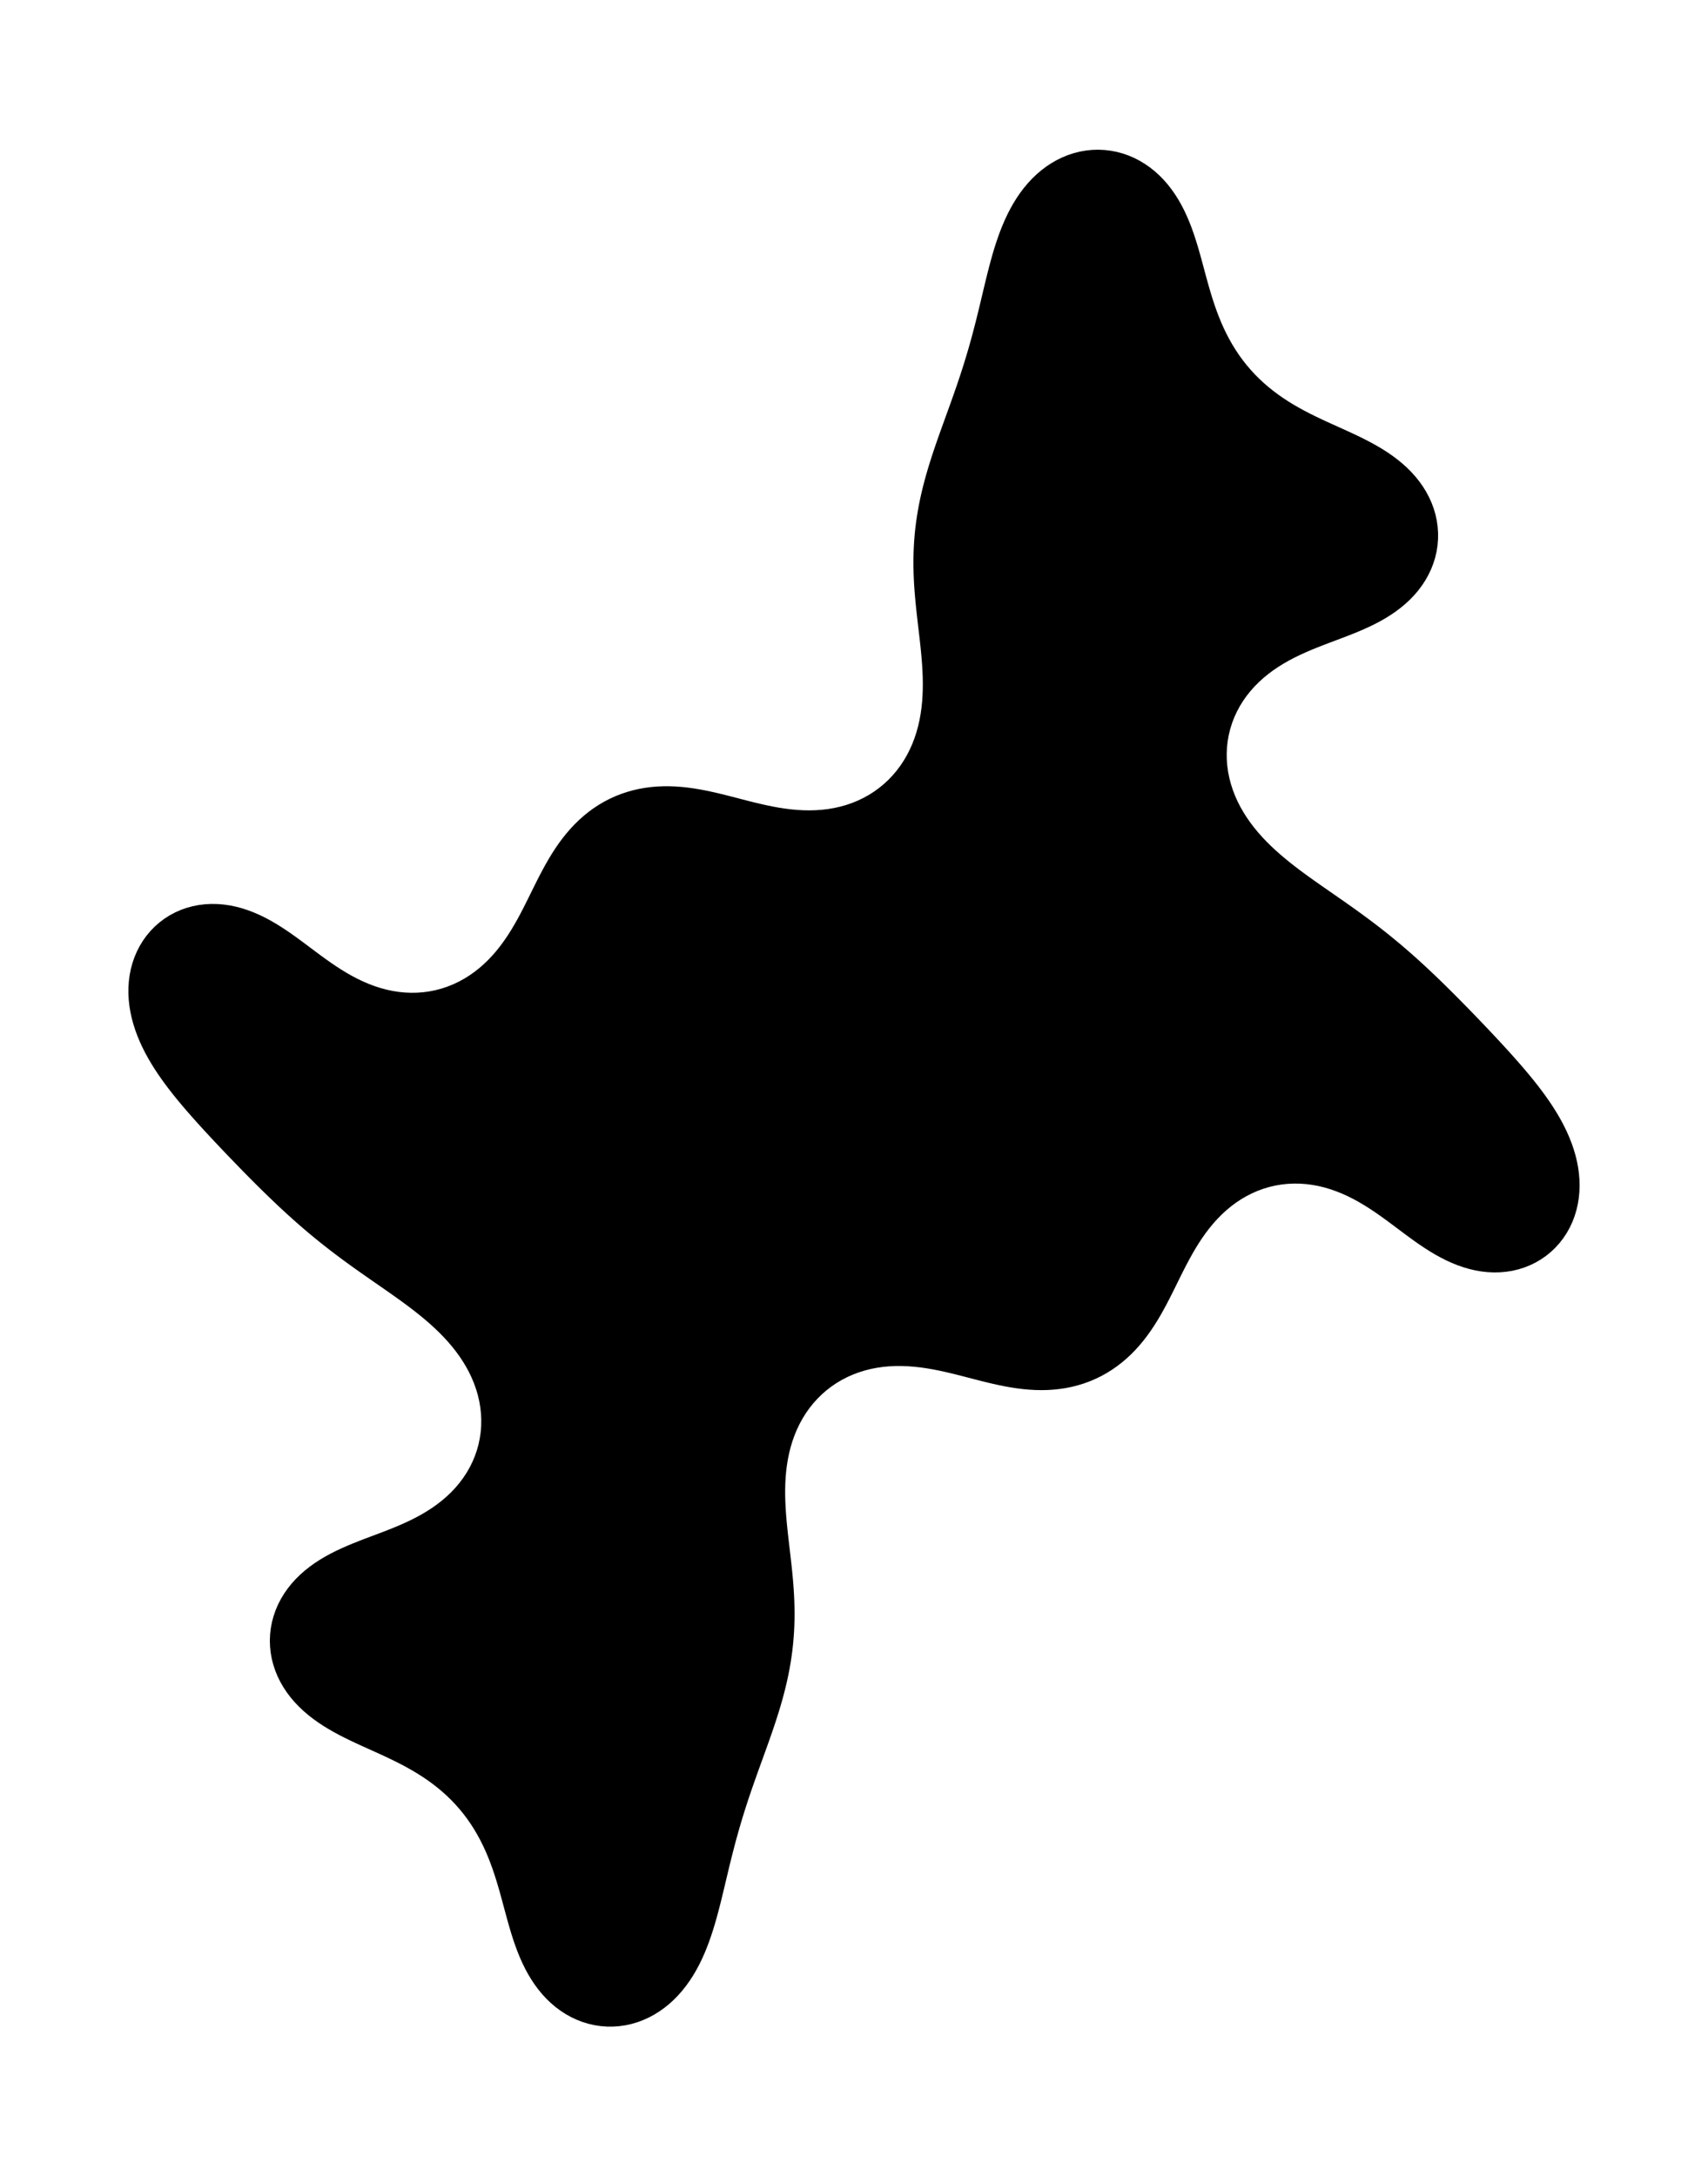 <?xml version="1.0" encoding="utf-8" standalone="no"?>
<!DOCTYPE svg PUBLIC "-//W3C//DTD SVG 1.1//EN"
  "http://www.w3.org/Graphics/SVG/1.1/DTD/svg11.dtd">
<svg height="280.512pt" version="1.1" viewBox="0 0 220.219 280.512" width="220.219pt" xmlns="http://www.w3.org/2000/svg" xmlns:xlink="http://www.w3.org/1999/xlink">
 <defs>
  <style type="text/css">*{stroke-linecap:butt;stroke-linejoin:round;}</style>
 </defs>
 <g id="figure_1">
  <g id="patch_1">
   <path d="M 0 280.512 
L 220.219 280.512 
L 220.219 0 
L 0 0 
z
" style="fill:none;"/>
  </g>
  <g id="axes_1">
   <g id="PolyCollection_1">
    <path clip-path="url(#pd453da3ffa)" d="M 120.638 57.329 
L 120.638 57.329 
L 120.9 56.574 
L 121.167 55.821 
L 121.436 55.069 
L 121.707 54.318 
L 121.979 53.567 
L 122.251 52.816 
L 122.522 52.065 
L 122.79 51.313 
L 123.056 50.559 
L 123.318 49.805 
L 123.575 49.049 
L 123.827 48.291 
L 124.074 47.531 
L 124.314 46.769 
L 124.548 46.006 
L 124.776 45.24 
L 124.998 44.473 
L 125.213 43.704 
L 125.421 42.933 
L 125.624 42.16 
L 125.822 41.387 
L 126.015 40.612 
L 126.205 39.836 
L 126.392 39.059 
L 126.577 38.282 
L 126.761 37.505 
L 126.947 36.728 
L 127.135 35.952 
L 127.328 35.177 
L 127.526 34.403 
L 127.732 33.631 
L 127.947 32.862 
L 128.174 32.097 
L 128.415 31.335 
L 128.671 30.579 
L 128.945 29.828 
L 129.239 29.086 
L 129.554 28.352 
L 129.893 27.629 
L 130.258 26.918 
L 130.649 26.222 
L 131.069 25.542 
L 131.518 24.882 
L 131.998 24.244 
L 132.51 23.63 
L 133.053 23.045 
L 133.628 22.49 
L 134.234 21.97 
L 134.87 21.487 
L 135.535 21.044 
L 136.227 20.645 
L 136.944 20.294 
L 137.683 19.991 
L 138.441 19.741 
L 139.216 19.544 
L 140.002 19.404 
L 140.796 19.321 
L 141.594 19.296 
L 142.392 19.33 
L 143.186 19.422 
L 143.97 19.572 
L 144.742 19.778 
L 145.497 20.04 
L 146.231 20.354 
L 146.941 20.719 
L 147.625 21.132 
L 148.28 21.589 
L 148.904 22.088 
L 149.495 22.624 
L 150.053 23.196 
L 150.578 23.798 
L 151.068 24.429 
L 151.525 25.084 
L 151.95 25.76 
L 152.343 26.455 
L 152.707 27.166 
L 153.044 27.89 
L 153.355 28.626 
L 153.644 29.371 
L 153.912 30.123 
L 154.162 30.881 
L 154.399 31.644 
L 154.623 32.411 
L 154.839 33.18 
L 155.049 33.95 
L 155.256 34.722 
L 155.464 35.493 
L 155.675 36.263 
L 155.892 37.032 
L 156.117 37.798 
L 156.353 38.561 
L 156.603 39.32 
L 156.869 40.073 
L 157.153 40.82 
L 157.455 41.559 
L 157.779 42.289 
L 158.126 43.008 
L 158.496 43.716 
L 158.89 44.411 
L 159.308 45.091 
L 159.752 45.755 
L 160.22 46.402 
L 160.713 47.031 
L 161.231 47.639 
L 161.771 48.228 
L 162.334 48.794 
L 162.917 49.339 
L 163.521 49.862 
L 164.143 50.363 
L 164.782 50.842 
L 165.437 51.3 
L 166.105 51.737 
L 166.786 52.155 
L 167.478 52.554 
L 168.179 52.937 
L 168.887 53.305 
L 169.603 53.661 
L 170.323 54.006 
L 171.047 54.343 
L 171.774 54.674 
L 172.502 55.002 
L 173.23 55.331 
L 173.957 55.662 
L 174.681 55.999 
L 175.401 56.344 
L 176.116 56.701 
L 176.823 57.072 
L 177.521 57.46 
L 178.208 57.867 
L 178.882 58.296 
L 179.54 58.749 
L 180.179 59.228 
L 180.797 59.734 
L 181.391 60.268 
L 181.956 60.832 
L 182.491 61.425 
L 182.992 62.048 
L 183.454 62.699 
L 183.875 63.378 
L 184.251 64.082 
L 184.58 64.81 
L 184.858 65.559 
L 185.082 66.325 
L 185.252 67.106 
L 185.364 67.897 
L 185.418 68.694 
L 185.413 69.492 
L 185.349 70.288 
L 185.227 71.078 
L 185.047 71.856 
L 184.81 72.619 
L 184.52 73.363 
L 184.178 74.085 
L 183.788 74.781 
L 183.352 75.451 
L 182.873 76.09 
L 182.356 76.698 
L 181.803 77.275 
L 181.219 77.819 
L 180.606 78.332 
L 179.968 78.813 
L 179.309 79.263 
L 178.631 79.685 
L 177.937 80.081 
L 177.229 80.452 
L 176.511 80.8 
L 175.783 81.13 
L 175.049 81.444 
L 174.309 81.744 
L 173.565 82.035 
L 172.819 82.319 
L 172.071 82.6 
L 171.323 82.882 
L 170.577 83.167 
L 169.834 83.459 
L 169.094 83.76 
L 168.36 84.076 
L 167.634 84.407 
L 166.916 84.757 
L 166.209 85.128 
L 165.514 85.523 
L 164.835 85.944 
L 164.174 86.391 
L 163.533 86.868 
L 162.915 87.374 
L 162.323 87.91 
L 161.76 88.476 
L 161.228 89.072 
L 160.731 89.697 
L 160.271 90.35 
L 159.851 91.03 
L 159.474 91.734 
L 159.141 92.46 
L 158.855 93.205 
L 158.617 93.968 
L 158.428 94.744 
L 158.289 95.53 
L 158.201 96.324 
L 158.164 97.122 
L 158.176 97.921 
L 158.238 98.717 
L 158.349 99.508 
L 158.506 100.291 
L 158.709 101.064 
L 158.955 101.823 
L 159.242 102.569 
L 159.568 103.298 
L 159.931 104.009 
L 160.328 104.703 
L 160.756 105.377 
L 161.213 106.032 
L 161.697 106.667 
L 162.205 107.283 
L 162.735 107.881 
L 163.284 108.461 
L 163.852 109.023 
L 164.434 109.569 
L 165.031 110.1 
L 165.639 110.618 
L 166.258 111.123 
L 166.885 111.617 
L 167.52 112.102 
L 168.161 112.578 
L 168.808 113.047 
L 169.458 113.511 
L 170.111 113.971 
L 170.766 114.428 
L 171.422 114.884 
L 172.078 115.339 
L 172.734 115.795 
L 173.389 116.252 
L 174.042 116.712 
L 174.693 117.175 
L 175.341 117.642 
L 175.986 118.113 
L 176.627 118.589 
L 177.264 119.07 
L 177.897 119.557 
L 178.526 120.05 
L 179.15 120.548 
L 179.769 121.053 
L 180.384 121.563 
L 180.993 122.079 
L 181.598 122.601 
L 182.198 123.128 
L 182.793 123.661 
L 183.384 124.198 
L 183.971 124.74 
L 184.554 125.286 
L 185.132 125.837 
L 185.708 126.391 
L 186.28 126.948 
L 186.849 127.509 
L 187.415 128.072 
L 187.979 128.638 
L 188.54 129.206 
L 189.099 129.776 
L 189.657 130.348 
L 190.212 130.922 
L 190.766 131.497 
L 191.318 132.075 
L 191.868 132.654 
L 192.416 133.235 
L 192.962 133.817 
L 193.506 134.402 
L 194.047 134.99 
L 194.585 135.58 
L 195.119 136.174 
L 195.649 136.771 
L 196.174 137.373 
L 196.694 137.98 
L 197.206 138.593 
L 197.711 139.211 
L 198.208 139.837 
L 198.694 140.471 
L 199.169 141.113 
L 199.63 141.765 
L 200.078 142.426 
L 200.509 143.099 
L 200.923 143.782 
L 201.316 144.477 
L 201.687 145.184 
L 202.034 145.904 
L 202.354 146.636 
L 202.645 147.379 
L 202.905 148.135 
L 203.13 148.901 
L 203.32 149.677 
L 203.47 150.461 
L 203.579 151.252 
L 203.644 152.048 
L 203.663 152.847 
L 203.635 153.645 
L 203.557 154.44 
L 203.428 155.228 
L 203.247 156.006 
L 203.014 156.77 
L 202.727 157.516 
L 202.388 158.239 
L 201.998 158.935 
L 201.556 159.601 
L 201.067 160.232 
L 200.53 160.824 
L 199.951 161.373 
L 199.33 161.877 
L 198.674 162.331 
L 197.984 162.734 
L 197.266 163.083 
L 196.523 163.377 
L 195.761 163.615 
L 194.983 163.797 
L 194.194 163.922 
L 193.398 163.992 
L 192.6 164.007 
L 191.802 163.97 
L 191.008 163.882 
L 190.221 163.746 
L 189.443 163.565 
L 188.677 163.341 
L 187.922 163.078 
L 187.182 162.779 
L 186.455 162.447 
L 185.743 162.086 
L 185.044 161.7 
L 184.358 161.29 
L 183.684 160.862 
L 183.02 160.417 
L 182.366 159.96 
L 181.718 159.493 
L 181.075 159.018 
L 180.436 158.54 
L 179.797 158.061 
L 179.156 157.584 
L 178.512 157.111 
L 177.863 156.646 
L 177.206 156.191 
L 176.54 155.75 
L 175.864 155.326 
L 175.176 154.92 
L 174.475 154.537 
L 173.761 154.179 
L 173.033 153.85 
L 172.292 153.552 
L 171.539 153.288 
L 170.773 153.06 
L 169.997 152.872 
L 169.212 152.726 
L 168.42 152.623 
L 167.623 152.565 
L 166.824 152.554 
L 166.026 152.591 
L 165.232 152.675 
L 164.445 152.809 
L 163.667 152.99 
L 162.902 153.218 
L 162.152 153.493 
L 161.42 153.813 
L 160.708 154.175 
L 160.019 154.579 
L 159.354 155.021 
L 158.714 155.499 
L 158.1 156.01 
L 157.513 156.552 
L 156.953 157.121 
L 156.419 157.716 
L 155.912 158.332 
L 155.429 158.968 
L 154.969 159.621 
L 154.531 160.289 
L 154.112 160.969 
L 153.711 161.66 
L 153.325 162.359 
L 152.95 163.065 
L 152.586 163.775 
L 152.228 164.489 
L 151.874 165.205 
L 151.521 165.922 
L 151.166 166.637 
L 150.806 167.35 
L 150.438 168.059 
L 150.06 168.763 
L 149.669 169.459 
L 149.263 170.147 
L 148.84 170.824 
L 148.397 171.489 
L 147.933 172.139 
L 147.447 172.773 
L 146.937 173.387 
L 146.403 173.981 
L 145.844 174.552 
L 145.26 175.097 
L 144.651 175.614 
L 144.018 176.101 
L 143.363 176.557 
L 142.685 176.979 
L 141.986 177.367 
L 141.269 177.717 
L 140.534 178.031 
L 139.784 178.306 
L 139.021 178.543 
L 138.248 178.742 
L 137.465 178.902 
L 136.676 179.024 
L 135.882 179.11 
L 135.085 179.161 
L 134.286 179.178 
L 133.488 179.162 
L 132.69 179.117 
L 131.895 179.044 
L 131.102 178.946 
L 130.313 178.825 
L 129.527 178.684 
L 128.744 178.525 
L 127.964 178.353 
L 127.187 178.168 
L 126.412 177.975 
L 125.638 177.777 
L 124.865 177.576 
L 124.092 177.376 
L 123.318 177.179 
L 122.542 176.989 
L 121.764 176.808 
L 120.983 176.64 
L 120.199 176.489 
L 119.412 176.356 
L 118.621 176.244 
L 117.827 176.158 
L 117.03 176.098 
L 116.232 176.069 
L 115.434 176.072 
L 114.636 176.111 
L 113.841 176.186 
L 113.05 176.3 
L 112.266 176.454 
L 111.492 176.65 
L 110.73 176.888 
L 109.982 177.168 
L 109.252 177.492 
L 108.542 177.858 
L 107.855 178.265 
L 107.194 178.714 
L 106.562 179.202 
L 105.96 179.727 
L 105.391 180.288 
L 104.857 180.882 
L 104.36 181.506 
L 103.899 182.159 
L 103.478 182.837 
L 103.094 183.538 
L 102.75 184.259 
L 102.444 184.997 
L 102.176 185.749 
L 101.945 186.514 
L 101.75 187.288 
L 101.589 188.07 
L 101.461 188.859 
L 101.363 189.651 
L 101.294 190.447 
L 101.252 191.245 
L 101.233 192.043 
L 101.237 192.842 
L 101.26 193.64 
L 101.3 194.438 
L 101.354 195.235 
L 101.421 196.031 
L 101.497 196.826 
L 101.581 197.62 
L 101.671 198.414 
L 101.763 199.207 
L 101.856 200 
L 101.948 200.794 
L 102.037 201.587 
L 102.122 202.382 
L 102.199 203.177 
L 102.269 203.972 
L 102.328 204.769 
L 102.377 205.566 
L 102.413 206.364 
L 102.436 207.162 
L 102.445 207.961 
L 102.438 208.759 
L 102.416 209.558 
L 102.377 210.356 
L 102.322 211.152 
L 102.25 211.948 
L 102.162 212.742 
L 102.056 213.533 
L 101.935 214.323 
L 101.797 215.11 
L 101.645 215.893 
L 101.477 216.674 
L 101.295 217.452 
L 101.1 218.227 
L 100.893 218.998 
L 100.674 219.766 
L 100.445 220.531 
L 100.206 221.293 
L 99.959 222.053 
L 99.706 222.81 
L 99.446 223.566 
L 99.182 224.32 
L 98.914 225.072 
L 98.644 225.823 
L 98.372 226.575 
L 98.1 227.325 
L 97.828 228.077 
L 97.559 228.828 
L 97.292 229.581 
L 97.028 230.335 
L 96.768 231.09 
L 96.513 231.847 
L 96.264 232.606 
L 96.02 233.367 
L 95.783 234.129 
L 95.552 234.894 
L 95.327 235.66 
L 95.109 236.429 
L 94.897 237.199 
L 94.691 237.97 
L 94.491 238.744 
L 94.296 239.518 
L 94.104 240.293 
L 93.916 241.07 
L 93.731 241.846 
L 93.546 242.624 
L 93.361 243.4 
L 93.174 244.177 
L 92.984 244.953 
L 92.789 245.727 
L 92.587 246.5 
L 92.377 247.271 
L 92.156 248.038 
L 91.922 248.802 
L 91.674 249.561 
L 91.409 250.314 
L 91.126 251.061 
L 90.821 251.8 
L 90.494 252.528 
L 90.143 253.246 
L 89.765 253.949 
L 89.36 254.637 
L 88.925 255.308 
L 88.46 255.957 
L 87.965 256.583 
L 87.437 257.183 
L 86.878 257.754 
L 86.288 258.292 
L 85.667 258.794 
L 85.016 259.257 
L 84.337 259.678 
L 83.633 260.054 
L 82.904 260.381 
L 82.155 260.658 
L 81.388 260.882 
L 80.608 261.05 
L 79.817 261.162 
L 79.02 261.216 
L 78.221 261.212 
L 77.425 261.149 
L 76.635 261.028 
L 75.857 260.849 
L 75.093 260.615 
L 74.349 260.327 
L 73.626 259.987 
L 72.928 259.598 
L 72.259 259.162 
L 71.619 258.684 
L 71.011 258.166 
L 70.436 257.611 
L 69.895 257.024 
L 69.388 256.407 
L 68.914 255.764 
L 68.474 255.098 
L 68.065 254.412 
L 67.686 253.708 
L 67.336 252.99 
L 67.012 252.26 
L 66.713 251.52 
L 66.435 250.771 
L 66.176 250.016 
L 65.933 249.255 
L 65.703 248.49 
L 65.483 247.722 
L 65.271 246.952 
L 65.062 246.181 
L 64.855 245.41 
L 64.646 244.639 
L 64.433 243.869 
L 64.212 243.102 
L 63.981 242.337 
L 63.738 241.576 
L 63.481 240.82 
L 63.206 240.07 
L 62.914 239.327 
L 62.6 238.592 
L 62.265 237.867 
L 61.907 237.153 
L 61.525 236.452 
L 61.119 235.764 
L 60.688 235.092 
L 60.232 234.436 
L 59.751 233.798 
L 59.246 233.18 
L 58.717 232.581 
L 58.165 232.003 
L 57.592 231.447 
L 56.998 230.913 
L 56.385 230.401 
L 55.754 229.912 
L 55.107 229.443 
L 54.446 228.996 
L 53.771 228.569 
L 53.084 228.16 
L 52.388 227.769 
L 51.683 227.394 
L 50.971 227.033 
L 50.253 226.683 
L 49.53 226.342 
L 48.805 226.008 
L 48.077 225.679 
L 47.349 225.351 
L 46.621 225.021 
L 45.896 224.688 
L 45.173 224.347 
L 44.456 223.996 
L 43.744 223.633 
L 43.041 223.254 
L 42.349 222.856 
L 41.668 222.439 
L 41.002 221.998 
L 40.353 221.532 
L 39.724 221.04 
L 39.118 220.52 
L 38.538 219.971 
L 37.987 219.392 
L 37.469 218.784 
L 36.987 218.147 
L 36.545 217.482 
L 36.146 216.79 
L 35.793 216.074 
L 35.49 215.335 
L 35.238 214.577 
L 35.041 213.803 
L 34.9 213.017 
L 34.817 212.222 
L 34.792 211.424 
L 34.826 210.626 
L 34.92 209.833 
L 35.071 209.049 
L 35.28 208.278 
L 35.543 207.524 
L 35.859 206.79 
L 36.226 206.081 
L 36.64 205.398 
L 37.097 204.743 
L 37.596 204.119 
L 38.131 203.526 
L 38.7 202.966 
L 39.299 202.438 
L 39.925 201.941 
L 40.574 201.475 
L 41.243 201.039 
L 41.929 200.631 
L 42.63 200.248 
L 43.344 199.889 
L 44.067 199.55 
L 44.798 199.228 
L 45.536 198.922 
L 46.278 198.626 
L 47.023 198.339 
L 47.77 198.057 
L 48.518 197.776 
L 49.265 197.494 
L 50.01 197.206 
L 50.751 196.909 
L 51.488 196.601 
L 52.219 196.278 
L 52.941 195.938 
L 53.654 195.578 
L 54.355 195.195 
L 55.042 194.787 
L 55.713 194.353 
L 56.364 193.891 
L 56.994 193.4 
L 57.599 192.879 
L 58.178 192.328 
L 58.725 191.747 
L 59.24 191.136 
L 59.719 190.497 
L 60.159 189.83 
L 60.558 189.138 
L 60.913 188.423 
L 61.223 187.687 
L 61.485 186.932 
L 61.699 186.163 
L 61.862 185.381 
L 61.976 184.59 
L 62.039 183.794 
L 62.051 182.996 
L 62.014 182.198 
L 61.927 181.404 
L 61.793 180.616 
L 61.613 179.838 
L 61.388 179.072 
L 61.121 178.319 
L 60.814 177.582 
L 60.47 176.861 
L 60.09 176.159 
L 59.677 175.475 
L 59.234 174.81 
L 58.763 174.165 
L 58.267 173.539 
L 57.748 172.933 
L 57.208 172.344 
L 56.649 171.773 
L 56.074 171.219 
L 55.484 170.681 
L 54.882 170.156 
L 54.268 169.645 
L 53.644 169.146 
L 53.013 168.657 
L 52.375 168.176 
L 51.731 167.704 
L 51.083 167.237 
L 50.431 166.775 
L 49.777 166.317 
L 49.122 165.861 
L 48.465 165.406 
L 47.809 164.95 
L 47.154 164.494 
L 46.5 164.035 
L 45.847 163.574 
L 45.198 163.109 
L 44.551 162.64 
L 43.908 162.167 
L 43.269 161.688 
L 42.634 161.204 
L 42.003 160.714 
L 41.376 160.219 
L 40.755 159.717 
L 40.138 159.21 
L 39.526 158.697 
L 38.919 158.178 
L 38.316 157.653 
L 37.719 157.123 
L 37.126 156.588 
L 36.537 156.049 
L 35.952 155.505 
L 35.372 154.956 
L 34.795 154.404 
L 34.221 153.848 
L 33.65 153.289 
L 33.083 152.727 
L 32.518 152.163 
L 31.955 151.596 
L 31.395 151.027 
L 30.837 150.455 
L 30.28 149.882 
L 29.726 149.308 
L 29.173 148.731 
L 28.622 148.153 
L 28.073 147.573 
L 27.525 146.991 
L 26.98 146.408 
L 26.438 145.821 
L 25.898 145.232 
L 25.362 144.64 
L 24.83 144.045 
L 24.302 143.445 
L 23.78 142.841 
L 23.264 142.231 
L 22.755 141.616 
L 22.254 140.994 
L 21.763 140.364 
L 21.282 139.726 
L 20.814 139.079 
L 20.359 138.423 
L 19.919 137.756 
L 19.497 137.078 
L 19.093 136.389 
L 18.711 135.688 
L 18.351 134.974 
L 18.018 134.249 
L 17.712 133.511 
L 17.436 132.761 
L 17.193 132.001 
L 16.985 131.229 
L 16.815 130.449 
L 16.685 129.661 
L 16.598 128.867 
L 16.555 128.07 
L 16.56 127.271 
L 16.613 126.474 
L 16.716 125.682 
L 16.871 124.898 
L 17.078 124.127 
L 17.338 123.372 
L 17.651 122.637 
L 18.016 121.926 
L 18.432 121.245 
L 18.897 120.596 
L 19.411 119.984 
L 19.969 119.413 
L 20.57 118.886 
L 21.209 118.407 
L 21.882 117.978 
L 22.587 117.602 
L 23.318 117.28 
L 24.071 117.014 
L 24.842 116.804 
L 25.625 116.651 
L 26.418 116.553 
L 27.216 116.511 
L 28.014 116.522 
L 28.811 116.585 
L 29.601 116.697 
L 30.384 116.856 
L 31.157 117.059 
L 31.917 117.303 
L 32.665 117.585 
L 33.398 117.9 
L 34.118 118.247 
L 34.823 118.621 
L 35.516 119.02 
L 36.195 119.439 
L 36.864 119.876 
L 37.523 120.327 
L 38.174 120.79 
L 38.819 121.261 
L 39.46 121.738 
L 40.099 122.217 
L 40.738 122.695 
L 41.38 123.171 
L 42.027 123.64 
L 42.679 124.1 
L 43.34 124.548 
L 44.011 124.981 
L 44.693 125.397 
L 45.388 125.791 
L 46.095 126.162 
L 46.816 126.506 
L 47.551 126.82 
L 48.298 127.102 
L 49.058 127.348 
L 49.829 127.556 
L 50.61 127.723 
L 51.399 127.848 
L 52.193 127.929 
L 52.991 127.963 
L 53.79 127.951 
L 54.586 127.89 
L 55.378 127.781 
L 56.161 127.624 
L 56.933 127.419 
L 57.69 127.167 
L 58.432 126.87 
L 59.154 126.528 
L 59.854 126.145 
L 60.532 125.722 
L 61.185 125.262 
L 61.811 124.767 
L 62.412 124.24 
L 62.985 123.684 
L 63.532 123.102 
L 64.053 122.496 
L 64.548 121.869 
L 65.019 121.224 
L 65.468 120.564 
L 65.896 119.889 
L 66.305 119.204 
L 66.699 118.509 
L 67.079 117.806 
L 67.448 117.098 
L 67.809 116.385 
L 68.164 115.67 
L 68.518 114.954 
L 68.871 114.238 
L 69.229 113.523 
L 69.592 112.812 
L 69.965 112.106 
L 70.349 111.405 
L 70.747 110.713 
L 71.161 110.03 
L 71.594 109.359 
L 72.047 108.701 
L 72.522 108.059 
L 73.02 107.435 
L 73.542 106.83 
L 74.089 106.248 
L 74.66 105.69 
L 75.257 105.158 
L 75.877 104.656 
L 76.522 104.184 
L 77.189 103.745 
L 77.877 103.34 
L 78.585 102.971 
L 79.312 102.638 
L 80.054 102.344 
L 80.811 102.088 
L 81.579 101.87 
L 82.357 101.691 
L 83.144 101.55 
L 83.935 101.445 
L 84.731 101.377 
L 85.529 101.344 
L 86.328 101.343 
L 87.126 101.374 
L 87.923 101.433 
L 88.717 101.519 
L 89.508 101.629 
L 90.296 101.761 
L 91.08 101.911 
L 91.861 102.077 
L 92.64 102.255 
L 93.416 102.444 
L 94.19 102.64 
L 94.963 102.84 
L 95.736 103.042 
L 96.51 103.241 
L 97.284 103.434 
L 98.061 103.62 
L 98.841 103.795 
L 99.623 103.955 
L 100.409 104.098 
L 101.198 104.22 
L 101.991 104.319 
L 102.786 104.393 
L 103.583 104.437 
L 104.382 104.451 
L 105.181 104.43 
L 105.977 104.374 
L 106.77 104.279 
L 107.558 104.145 
L 108.337 103.971 
L 109.106 103.754 
L 109.861 103.495 
L 110.601 103.193 
L 111.321 102.848 
L 112.02 102.461 
L 112.694 102.033 
L 113.341 101.564 
L 113.958 101.057 
L 114.544 100.514 
L 115.095 99.936 
L 115.611 99.327 
L 116.09 98.688 
L 116.531 98.022 
L 116.934 97.332 
L 117.298 96.621 
L 117.623 95.891 
L 117.91 95.146 
L 118.159 94.387 
L 118.372 93.617 
L 118.55 92.839 
L 118.694 92.053 
L 118.807 91.262 
L 118.89 90.468 
L 118.945 89.671 
L 118.975 88.873 
L 118.983 88.075 
L 118.969 87.276 
L 118.937 86.478 
L 118.89 85.681 
L 118.829 84.884 
L 118.757 84.089 
L 118.676 83.294 
L 118.589 82.5 
L 118.498 81.707 
L 118.405 80.913 
L 118.312 80.12 
L 118.222 79.327 
L 118.135 78.533 
L 118.054 77.738 
L 117.98 76.943 
L 117.915 76.147 
L 117.861 75.35 
L 117.818 74.552 
L 117.789 73.754 
L 117.773 72.956 
L 117.772 72.157 
L 117.786 71.358 
L 117.817 70.56 
L 117.863 69.763 
L 117.927 68.967 
L 118.007 68.172 
L 118.104 67.379 
L 118.217 66.589 
L 118.347 65.801 
L 118.492 65.015 
L 118.652 64.233 
L 118.827 63.453 
L 119.016 62.677 
L 119.217 61.904 
L 119.43 61.135 
L 119.655 60.368 
L 119.889 59.604 
L 120.131 58.844 
L 120.381 58.085 
L 120.638 57.329 
L 120.638 57.329 
L 120.638 57.329 
L 120.381 57.329 
L 120.131 57.329 
L 119.889 57.329 
L 119.655 57.329 
L 119.43 57.329 
L 119.217 57.329 
L 119.016 57.329 
L 118.827 57.329 
L 118.652 57.329 
L 118.492 57.329 
L 118.347 57.329 
L 118.217 57.329 
L 118.104 57.329 
L 118.007 57.329 
L 117.927 57.329 
L 117.863 57.329 
L 117.817 57.329 
L 117.786 57.329 
L 117.772 57.329 
L 117.773 57.329 
L 117.789 57.329 
L 117.818 57.329 
L 117.861 57.329 
L 117.915 57.329 
L 117.98 57.329 
L 118.054 57.329 
L 118.135 57.329 
L 118.222 57.329 
L 118.312 57.329 
L 118.405 57.329 
L 118.498 57.329 
L 118.589 57.329 
L 118.676 57.329 
L 118.757 57.329 
L 118.829 57.329 
L 118.89 57.329 
L 118.937 57.329 
L 118.969 57.329 
L 118.983 57.329 
L 118.975 57.329 
L 118.945 57.329 
L 118.89 57.329 
L 118.807 57.329 
L 118.694 57.329 
L 118.55 57.329 
L 118.372 57.329 
L 118.159 57.329 
L 117.91 57.329 
L 117.623 57.329 
L 117.298 57.329 
L 116.934 57.329 
L 116.531 57.329 
L 116.09 57.329 
L 115.611 57.329 
L 115.095 57.329 
L 114.544 57.329 
L 113.958 57.329 
L 113.341 57.329 
L 112.694 57.329 
L 112.02 57.329 
L 111.321 57.329 
L 110.601 57.329 
L 109.861 57.329 
L 109.106 57.329 
L 108.337 57.329 
L 107.558 57.329 
L 106.77 57.329 
L 105.977 57.329 
L 105.181 57.329 
L 104.382 57.329 
L 103.583 57.329 
L 102.786 57.329 
L 101.991 57.329 
L 101.198 57.329 
L 100.409 57.329 
L 99.623 57.329 
L 98.841 57.329 
L 98.061 57.329 
L 97.284 57.329 
L 96.51 57.329 
L 95.736 57.329 
L 94.963 57.329 
L 94.19 57.329 
L 93.416 57.329 
L 92.64 57.329 
L 91.861 57.329 
L 91.08 57.329 
L 90.296 57.329 
L 89.508 57.329 
L 88.717 57.329 
L 87.923 57.329 
L 87.126 57.329 
L 86.328 57.329 
L 85.529 57.329 
L 84.731 57.329 
L 83.935 57.329 
L 83.144 57.329 
L 82.357 57.329 
L 81.579 57.329 
L 80.811 57.329 
L 80.054 57.329 
L 79.312 57.329 
L 78.585 57.329 
L 77.877 57.329 
L 77.189 57.329 
L 76.522 57.329 
L 75.877 57.329 
L 75.257 57.329 
L 74.66 57.329 
L 74.089 57.329 
L 73.542 57.329 
L 73.02 57.329 
L 72.522 57.329 
L 72.047 57.329 
L 71.594 57.329 
L 71.161 57.329 
L 70.747 57.329 
L 70.349 57.329 
L 69.965 57.329 
L 69.592 57.329 
L 69.229 57.329 
L 68.871 57.329 
L 68.518 57.329 
L 68.164 57.329 
L 67.809 57.329 
L 67.448 57.329 
L 67.079 57.329 
L 66.699 57.329 
L 66.305 57.329 
L 65.896 57.329 
L 65.468 57.329 
L 65.019 57.329 
L 64.548 57.329 
L 64.053 57.329 
L 63.532 57.329 
L 62.985 57.329 
L 62.412 57.329 
L 61.811 57.329 
L 61.185 57.329 
L 60.532 57.329 
L 59.854 57.329 
L 59.154 57.329 
L 58.432 57.329 
L 57.69 57.329 
L 56.933 57.329 
L 56.161 57.329 
L 55.378 57.329 
L 54.586 57.329 
L 53.79 57.329 
L 52.991 57.329 
L 52.193 57.329 
L 51.399 57.329 
L 50.61 57.329 
L 49.829 57.329 
L 49.058 57.329 
L 48.298 57.329 
L 47.551 57.329 
L 46.816 57.329 
L 46.095 57.329 
L 45.388 57.329 
L 44.693 57.329 
L 44.011 57.329 
L 43.34 57.329 
L 42.679 57.329 
L 42.027 57.329 
L 41.38 57.329 
L 40.738 57.329 
L 40.099 57.329 
L 39.46 57.329 
L 38.819 57.329 
L 38.174 57.329 
L 37.523 57.329 
L 36.864 57.329 
L 36.195 57.329 
L 35.516 57.329 
L 34.823 57.329 
L 34.118 57.329 
L 33.398 57.329 
L 32.665 57.329 
L 31.917 57.329 
L 31.157 57.329 
L 30.384 57.329 
L 29.601 57.329 
L 28.811 57.329 
L 28.014 57.329 
L 27.216 57.329 
L 26.418 57.329 
L 25.625 57.329 
L 24.842 57.329 
L 24.071 57.329 
L 23.318 57.329 
L 22.587 57.329 
L 21.882 57.329 
L 21.209 57.329 
L 20.57 57.329 
L 19.969 57.329 
L 19.411 57.329 
L 18.897 57.329 
L 18.432 57.329 
L 18.016 57.329 
L 17.651 57.329 
L 17.338 57.329 
L 17.078 57.329 
L 16.871 57.329 
L 16.716 57.329 
L 16.613 57.329 
L 16.56 57.329 
L 16.555 57.329 
L 16.598 57.329 
L 16.685 57.329 
L 16.815 57.329 
L 16.985 57.329 
L 17.193 57.329 
L 17.436 57.329 
L 17.712 57.329 
L 18.018 57.329 
L 18.351 57.329 
L 18.711 57.329 
L 19.093 57.329 
L 19.497 57.329 
L 19.919 57.329 
L 20.359 57.329 
L 20.814 57.329 
L 21.282 57.329 
L 21.763 57.329 
L 22.254 57.329 
L 22.755 57.329 
L 23.264 57.329 
L 23.78 57.329 
L 24.302 57.329 
L 24.83 57.329 
L 25.362 57.329 
L 25.898 57.329 
L 26.438 57.329 
L 26.98 57.329 
L 27.525 57.329 
L 28.073 57.329 
L 28.622 57.329 
L 29.173 57.329 
L 29.726 57.329 
L 30.28 57.329 
L 30.837 57.329 
L 31.395 57.329 
L 31.955 57.329 
L 32.518 57.329 
L 33.083 57.329 
L 33.65 57.329 
L 34.221 57.329 
L 34.795 57.329 
L 35.372 57.329 
L 35.952 57.329 
L 36.537 57.329 
L 37.126 57.329 
L 37.719 57.329 
L 38.316 57.329 
L 38.919 57.329 
L 39.526 57.329 
L 40.138 57.329 
L 40.755 57.329 
L 41.376 57.329 
L 42.003 57.329 
L 42.634 57.329 
L 43.269 57.329 
L 43.908 57.329 
L 44.551 57.329 
L 45.198 57.329 
L 45.847 57.329 
L 46.5 57.329 
L 47.154 57.329 
L 47.809 57.329 
L 48.465 57.329 
L 49.122 57.329 
L 49.777 57.329 
L 50.431 57.329 
L 51.083 57.329 
L 51.731 57.329 
L 52.375 57.329 
L 53.013 57.329 
L 53.644 57.329 
L 54.268 57.329 
L 54.882 57.329 
L 55.484 57.329 
L 56.074 57.329 
L 56.649 57.329 
L 57.208 57.329 
L 57.748 57.329 
L 58.267 57.329 
L 58.763 57.329 
L 59.234 57.329 
L 59.677 57.329 
L 60.09 57.329 
L 60.47 57.329 
L 60.814 57.329 
L 61.121 57.329 
L 61.388 57.329 
L 61.613 57.329 
L 61.793 57.329 
L 61.927 57.329 
L 62.014 57.329 
L 62.051 57.329 
L 62.039 57.329 
L 61.976 57.329 
L 61.862 57.329 
L 61.699 57.329 
L 61.485 57.329 
L 61.223 57.329 
L 60.913 57.329 
L 60.558 57.329 
L 60.159 57.329 
L 59.719 57.329 
L 59.24 57.329 
L 58.725 57.329 
L 58.178 57.329 
L 57.599 57.329 
L 56.994 57.329 
L 56.364 57.329 
L 55.713 57.329 
L 55.042 57.329 
L 54.355 57.329 
L 53.654 57.329 
L 52.941 57.329 
L 52.219 57.329 
L 51.488 57.329 
L 50.751 57.329 
L 50.01 57.329 
L 49.265 57.329 
L 48.518 57.329 
L 47.77 57.329 
L 47.023 57.329 
L 46.278 57.329 
L 45.536 57.329 
L 44.798 57.329 
L 44.067 57.329 
L 43.344 57.329 
L 42.63 57.329 
L 41.929 57.329 
L 41.243 57.329 
L 40.574 57.329 
L 39.925 57.329 
L 39.299 57.329 
L 38.7 57.329 
L 38.131 57.329 
L 37.596 57.329 
L 37.097 57.329 
L 36.64 57.329 
L 36.226 57.329 
L 35.859 57.329 
L 35.543 57.329 
L 35.28 57.329 
L 35.071 57.329 
L 34.92 57.329 
L 34.826 57.329 
L 34.792 57.329 
L 34.817 57.329 
L 34.9 57.329 
L 35.041 57.329 
L 35.238 57.329 
L 35.49 57.329 
L 35.793 57.329 
L 36.146 57.329 
L 36.545 57.329 
L 36.987 57.329 
L 37.469 57.329 
L 37.987 57.329 
L 38.538 57.329 
L 39.118 57.329 
L 39.724 57.329 
L 40.353 57.329 
L 41.002 57.329 
L 41.668 57.329 
L 42.349 57.329 
L 43.041 57.329 
L 43.744 57.329 
L 44.456 57.329 
L 45.173 57.329 
L 45.896 57.329 
L 46.621 57.329 
L 47.349 57.329 
L 48.077 57.329 
L 48.805 57.329 
L 49.53 57.329 
L 50.253 57.329 
L 50.971 57.329 
L 51.683 57.329 
L 52.388 57.329 
L 53.084 57.329 
L 53.771 57.329 
L 54.446 57.329 
L 55.107 57.329 
L 55.754 57.329 
L 56.385 57.329 
L 56.998 57.329 
L 57.592 57.329 
L 58.165 57.329 
L 58.717 57.329 
L 59.246 57.329 
L 59.751 57.329 
L 60.232 57.329 
L 60.688 57.329 
L 61.119 57.329 
L 61.525 57.329 
L 61.907 57.329 
L 62.265 57.329 
L 62.6 57.329 
L 62.914 57.329 
L 63.206 57.329 
L 63.481 57.329 
L 63.738 57.329 
L 63.981 57.329 
L 64.212 57.329 
L 64.433 57.329 
L 64.646 57.329 
L 64.855 57.329 
L 65.062 57.329 
L 65.271 57.329 
L 65.483 57.329 
L 65.703 57.329 
L 65.933 57.329 
L 66.176 57.329 
L 66.435 57.329 
L 66.713 57.329 
L 67.012 57.329 
L 67.336 57.329 
L 67.686 57.329 
L 68.065 57.329 
L 68.474 57.329 
L 68.914 57.329 
L 69.388 57.329 
L 69.895 57.329 
L 70.436 57.329 
L 71.011 57.329 
L 71.619 57.329 
L 72.259 57.329 
L 72.928 57.329 
L 73.626 57.329 
L 74.349 57.329 
L 75.093 57.329 
L 75.857 57.329 
L 76.635 57.329 
L 77.425 57.329 
L 78.221 57.329 
L 79.02 57.329 
L 79.817 57.329 
L 80.608 57.329 
L 81.388 57.329 
L 82.155 57.329 
L 82.904 57.329 
L 83.633 57.329 
L 84.337 57.329 
L 85.016 57.329 
L 85.667 57.329 
L 86.288 57.329 
L 86.878 57.329 
L 87.437 57.329 
L 87.965 57.329 
L 88.46 57.329 
L 88.925 57.329 
L 89.36 57.329 
L 89.765 57.329 
L 90.143 57.329 
L 90.494 57.329 
L 90.821 57.329 
L 91.126 57.329 
L 91.409 57.329 
L 91.674 57.329 
L 91.922 57.329 
L 92.156 57.329 
L 92.377 57.329 
L 92.587 57.329 
L 92.789 57.329 
L 92.984 57.329 
L 93.174 57.329 
L 93.361 57.329 
L 93.546 57.329 
L 93.731 57.329 
L 93.916 57.329 
L 94.104 57.329 
L 94.296 57.329 
L 94.491 57.329 
L 94.691 57.329 
L 94.897 57.329 
L 95.109 57.329 
L 95.327 57.329 
L 95.552 57.329 
L 95.783 57.329 
L 96.02 57.329 
L 96.264 57.329 
L 96.513 57.329 
L 96.768 57.329 
L 97.028 57.329 
L 97.292 57.329 
L 97.559 57.329 
L 97.828 57.329 
L 98.1 57.329 
L 98.372 57.329 
L 98.644 57.329 
L 98.914 57.329 
L 99.182 57.329 
L 99.446 57.329 
L 99.706 57.329 
L 99.959 57.329 
L 100.206 57.329 
L 100.445 57.329 
L 100.674 57.329 
L 100.893 57.329 
L 101.1 57.329 
L 101.295 57.329 
L 101.477 57.329 
L 101.645 57.329 
L 101.797 57.329 
L 101.935 57.329 
L 102.056 57.329 
L 102.162 57.329 
L 102.25 57.329 
L 102.322 57.329 
L 102.377 57.329 
L 102.416 57.329 
L 102.438 57.329 
L 102.445 57.329 
L 102.436 57.329 
L 102.413 57.329 
L 102.377 57.329 
L 102.328 57.329 
L 102.269 57.329 
L 102.199 57.329 
L 102.122 57.329 
L 102.037 57.329 
L 101.948 57.329 
L 101.856 57.329 
L 101.763 57.329 
L 101.671 57.329 
L 101.581 57.329 
L 101.497 57.329 
L 101.421 57.329 
L 101.354 57.329 
L 101.3 57.329 
L 101.26 57.329 
L 101.237 57.329 
L 101.233 57.329 
L 101.252 57.329 
L 101.294 57.329 
L 101.363 57.329 
L 101.461 57.329 
L 101.589 57.329 
L 101.75 57.329 
L 101.945 57.329 
L 102.176 57.329 
L 102.444 57.329 
L 102.75 57.329 
L 103.094 57.329 
L 103.478 57.329 
L 103.899 57.329 
L 104.36 57.329 
L 104.857 57.329 
L 105.391 57.329 
L 105.96 57.329 
L 106.562 57.329 
L 107.194 57.329 
L 107.855 57.329 
L 108.542 57.329 
L 109.252 57.329 
L 109.982 57.329 
L 110.73 57.329 
L 111.492 57.329 
L 112.266 57.329 
L 113.05 57.329 
L 113.841 57.329 
L 114.636 57.329 
L 115.434 57.329 
L 116.232 57.329 
L 117.03 57.329 
L 117.827 57.329 
L 118.621 57.329 
L 119.412 57.329 
L 120.199 57.329 
L 120.983 57.329 
L 121.764 57.329 
L 122.542 57.329 
L 123.318 57.329 
L 124.092 57.329 
L 124.865 57.329 
L 125.638 57.329 
L 126.412 57.329 
L 127.187 57.329 
L 127.964 57.329 
L 128.744 57.329 
L 129.527 57.329 
L 130.313 57.329 
L 131.102 57.329 
L 131.895 57.329 
L 132.69 57.329 
L 133.488 57.329 
L 134.286 57.329 
L 135.085 57.329 
L 135.882 57.329 
L 136.676 57.329 
L 137.465 57.329 
L 138.248 57.329 
L 139.021 57.329 
L 139.784 57.329 
L 140.534 57.329 
L 141.269 57.329 
L 141.986 57.329 
L 142.685 57.329 
L 143.363 57.329 
L 144.018 57.329 
L 144.651 57.329 
L 145.26 57.329 
L 145.844 57.329 
L 146.403 57.329 
L 146.937 57.329 
L 147.447 57.329 
L 147.933 57.329 
L 148.397 57.329 
L 148.84 57.329 
L 149.263 57.329 
L 149.669 57.329 
L 150.06 57.329 
L 150.438 57.329 
L 150.806 57.329 
L 151.166 57.329 
L 151.521 57.329 
L 151.874 57.329 
L 152.228 57.329 
L 152.586 57.329 
L 152.95 57.329 
L 153.325 57.329 
L 153.711 57.329 
L 154.112 57.329 
L 154.531 57.329 
L 154.969 57.329 
L 155.429 57.329 
L 155.912 57.329 
L 156.419 57.329 
L 156.953 57.329 
L 157.513 57.329 
L 158.1 57.329 
L 158.714 57.329 
L 159.354 57.329 
L 160.019 57.329 
L 160.708 57.329 
L 161.42 57.329 
L 162.152 57.329 
L 162.902 57.329 
L 163.667 57.329 
L 164.445 57.329 
L 165.232 57.329 
L 166.026 57.329 
L 166.824 57.329 
L 167.623 57.329 
L 168.42 57.329 
L 169.212 57.329 
L 169.997 57.329 
L 170.773 57.329 
L 171.539 57.329 
L 172.292 57.329 
L 173.033 57.329 
L 173.761 57.329 
L 174.475 57.329 
L 175.176 57.329 
L 175.864 57.329 
L 176.54 57.329 
L 177.206 57.329 
L 177.863 57.329 
L 178.512 57.329 
L 179.156 57.329 
L 179.797 57.329 
L 180.436 57.329 
L 181.075 57.329 
L 181.718 57.329 
L 182.366 57.329 
L 183.02 57.329 
L 183.684 57.329 
L 184.358 57.329 
L 185.044 57.329 
L 185.743 57.329 
L 186.455 57.329 
L 187.182 57.329 
L 187.922 57.329 
L 188.677 57.329 
L 189.443 57.329 
L 190.221 57.329 
L 191.008 57.329 
L 191.802 57.329 
L 192.6 57.329 
L 193.398 57.329 
L 194.194 57.329 
L 194.983 57.329 
L 195.761 57.329 
L 196.523 57.329 
L 197.266 57.329 
L 197.984 57.329 
L 198.674 57.329 
L 199.33 57.329 
L 199.951 57.329 
L 200.53 57.329 
L 201.067 57.329 
L 201.556 57.329 
L 201.998 57.329 
L 202.388 57.329 
L 202.727 57.329 
L 203.014 57.329 
L 203.247 57.329 
L 203.428 57.329 
L 203.557 57.329 
L 203.635 57.329 
L 203.663 57.329 
L 203.644 57.329 
L 203.579 57.329 
L 203.47 57.329 
L 203.32 57.329 
L 203.13 57.329 
L 202.905 57.329 
L 202.645 57.329 
L 202.354 57.329 
L 202.034 57.329 
L 201.687 57.329 
L 201.316 57.329 
L 200.923 57.329 
L 200.509 57.329 
L 200.078 57.329 
L 199.63 57.329 
L 199.169 57.329 
L 198.694 57.329 
L 198.208 57.329 
L 197.711 57.329 
L 197.206 57.329 
L 196.694 57.329 
L 196.174 57.329 
L 195.649 57.329 
L 195.119 57.329 
L 194.585 57.329 
L 194.047 57.329 
L 193.506 57.329 
L 192.962 57.329 
L 192.416 57.329 
L 191.868 57.329 
L 191.318 57.329 
L 190.766 57.329 
L 190.212 57.329 
L 189.657 57.329 
L 189.099 57.329 
L 188.54 57.329 
L 187.979 57.329 
L 187.415 57.329 
L 186.849 57.329 
L 186.28 57.329 
L 185.708 57.329 
L 185.132 57.329 
L 184.554 57.329 
L 183.971 57.329 
L 183.384 57.329 
L 182.793 57.329 
L 182.198 57.329 
L 181.598 57.329 
L 180.993 57.329 
L 180.384 57.329 
L 179.769 57.329 
L 179.15 57.329 
L 178.526 57.329 
L 177.897 57.329 
L 177.264 57.329 
L 176.627 57.329 
L 175.986 57.329 
L 175.341 57.329 
L 174.693 57.329 
L 174.042 57.329 
L 173.389 57.329 
L 172.734 57.329 
L 172.078 57.329 
L 171.422 57.329 
L 170.766 57.329 
L 170.111 57.329 
L 169.458 57.329 
L 168.808 57.329 
L 168.161 57.329 
L 167.52 57.329 
L 166.885 57.329 
L 166.258 57.329 
L 165.639 57.329 
L 165.031 57.329 
L 164.434 57.329 
L 163.852 57.329 
L 163.284 57.329 
L 162.735 57.329 
L 162.205 57.329 
L 161.697 57.329 
L 161.213 57.329 
L 160.756 57.329 
L 160.328 57.329 
L 159.931 57.329 
L 159.568 57.329 
L 159.242 57.329 
L 158.955 57.329 
L 158.709 57.329 
L 158.506 57.329 
L 158.349 57.329 
L 158.238 57.329 
L 158.176 57.329 
L 158.164 57.329 
L 158.201 57.329 
L 158.289 57.329 
L 158.428 57.329 
L 158.617 57.329 
L 158.855 57.329 
L 159.141 57.329 
L 159.474 57.329 
L 159.851 57.329 
L 160.271 57.329 
L 160.731 57.329 
L 161.228 57.329 
L 161.76 57.329 
L 162.323 57.329 
L 162.915 57.329 
L 163.533 57.329 
L 164.174 57.329 
L 164.835 57.329 
L 165.514 57.329 
L 166.209 57.329 
L 166.916 57.329 
L 167.634 57.329 
L 168.36 57.329 
L 169.094 57.329 
L 169.834 57.329 
L 170.577 57.329 
L 171.323 57.329 
L 172.071 57.329 
L 172.819 57.329 
L 173.565 57.329 
L 174.309 57.329 
L 175.049 57.329 
L 175.783 57.329 
L 176.511 57.329 
L 177.229 57.329 
L 177.937 57.329 
L 178.631 57.329 
L 179.309 57.329 
L 179.968 57.329 
L 180.606 57.329 
L 181.219 57.329 
L 181.803 57.329 
L 182.356 57.329 
L 182.873 57.329 
L 183.352 57.329 
L 183.788 57.329 
L 184.178 57.329 
L 184.52 57.329 
L 184.81 57.329 
L 185.047 57.329 
L 185.227 57.329 
L 185.349 57.329 
L 185.413 57.329 
L 185.418 57.329 
L 185.364 57.329 
L 185.252 57.329 
L 185.082 57.329 
L 184.858 57.329 
L 184.58 57.329 
L 184.251 57.329 
L 183.875 57.329 
L 183.454 57.329 
L 182.992 57.329 
L 182.491 57.329 
L 181.956 57.329 
L 181.391 57.329 
L 180.797 57.329 
L 180.179 57.329 
L 179.54 57.329 
L 178.882 57.329 
L 178.208 57.329 
L 177.521 57.329 
L 176.823 57.329 
L 176.116 57.329 
L 175.401 57.329 
L 174.681 57.329 
L 173.957 57.329 
L 173.23 57.329 
L 172.502 57.329 
L 171.774 57.329 
L 171.047 57.329 
L 170.323 57.329 
L 169.603 57.329 
L 168.887 57.329 
L 168.179 57.329 
L 167.478 57.329 
L 166.786 57.329 
L 166.105 57.329 
L 165.437 57.329 
L 164.782 57.329 
L 164.143 57.329 
L 163.521 57.329 
L 162.917 57.329 
L 162.334 57.329 
L 161.771 57.329 
L 161.231 57.329 
L 160.713 57.329 
L 160.22 57.329 
L 159.752 57.329 
L 159.308 57.329 
L 158.89 57.329 
L 158.496 57.329 
L 158.126 57.329 
L 157.779 57.329 
L 157.455 57.329 
L 157.153 57.329 
L 156.869 57.329 
L 156.603 57.329 
L 156.353 57.329 
L 156.117 57.329 
L 155.892 57.329 
L 155.675 57.329 
L 155.464 57.329 
L 155.256 57.329 
L 155.049 57.329 
L 154.839 57.329 
L 154.623 57.329 
L 154.399 57.329 
L 154.162 57.329 
L 153.912 57.329 
L 153.644 57.329 
L 153.355 57.329 
L 153.044 57.329 
L 152.707 57.329 
L 152.343 57.329 
L 151.95 57.329 
L 151.525 57.329 
L 151.068 57.329 
L 150.578 57.329 
L 150.053 57.329 
L 149.495 57.329 
L 148.904 57.329 
L 148.28 57.329 
L 147.625 57.329 
L 146.941 57.329 
L 146.231 57.329 
L 145.497 57.329 
L 144.742 57.329 
L 143.97 57.329 
L 143.186 57.329 
L 142.392 57.329 
L 141.594 57.329 
L 140.796 57.329 
L 140.002 57.329 
L 139.216 57.329 
L 138.441 57.329 
L 137.683 57.329 
L 136.944 57.329 
L 136.227 57.329 
L 135.535 57.329 
L 134.87 57.329 
L 134.234 57.329 
L 133.628 57.329 
L 133.053 57.329 
L 132.51 57.329 
L 131.998 57.329 
L 131.518 57.329 
L 131.069 57.329 
L 130.649 57.329 
L 130.258 57.329 
L 129.893 57.329 
L 129.554 57.329 
L 129.239 57.329 
L 128.945 57.329 
L 128.671 57.329 
L 128.415 57.329 
L 128.174 57.329 
L 127.947 57.329 
L 127.732 57.329 
L 127.526 57.329 
L 127.328 57.329 
L 127.135 57.329 
L 126.947 57.329 
L 126.761 57.329 
L 126.577 57.329 
L 126.392 57.329 
L 126.205 57.329 
L 126.015 57.329 
L 125.822 57.329 
L 125.624 57.329 
L 125.421 57.329 
L 125.213 57.329 
L 124.998 57.329 
L 124.776 57.329 
L 124.548 57.329 
L 124.314 57.329 
L 124.074 57.329 
L 123.827 57.329 
L 123.575 57.329 
L 123.318 57.329 
L 123.056 57.329 
L 122.79 57.329 
L 122.522 57.329 
L 122.251 57.329 
L 121.979 57.329 
L 121.707 57.329 
L 121.436 57.329 
L 121.167 57.329 
L 120.9 57.329 
L 120.638 57.329 
z
"/>
   </g>
  </g>
 </g>
 <defs>
  <clipPath id="pd453da3ffa">
   <rect height="266.112" width="205.819" x="7.2" y="7.2"/>
  </clipPath>
 </defs>
</svg>
